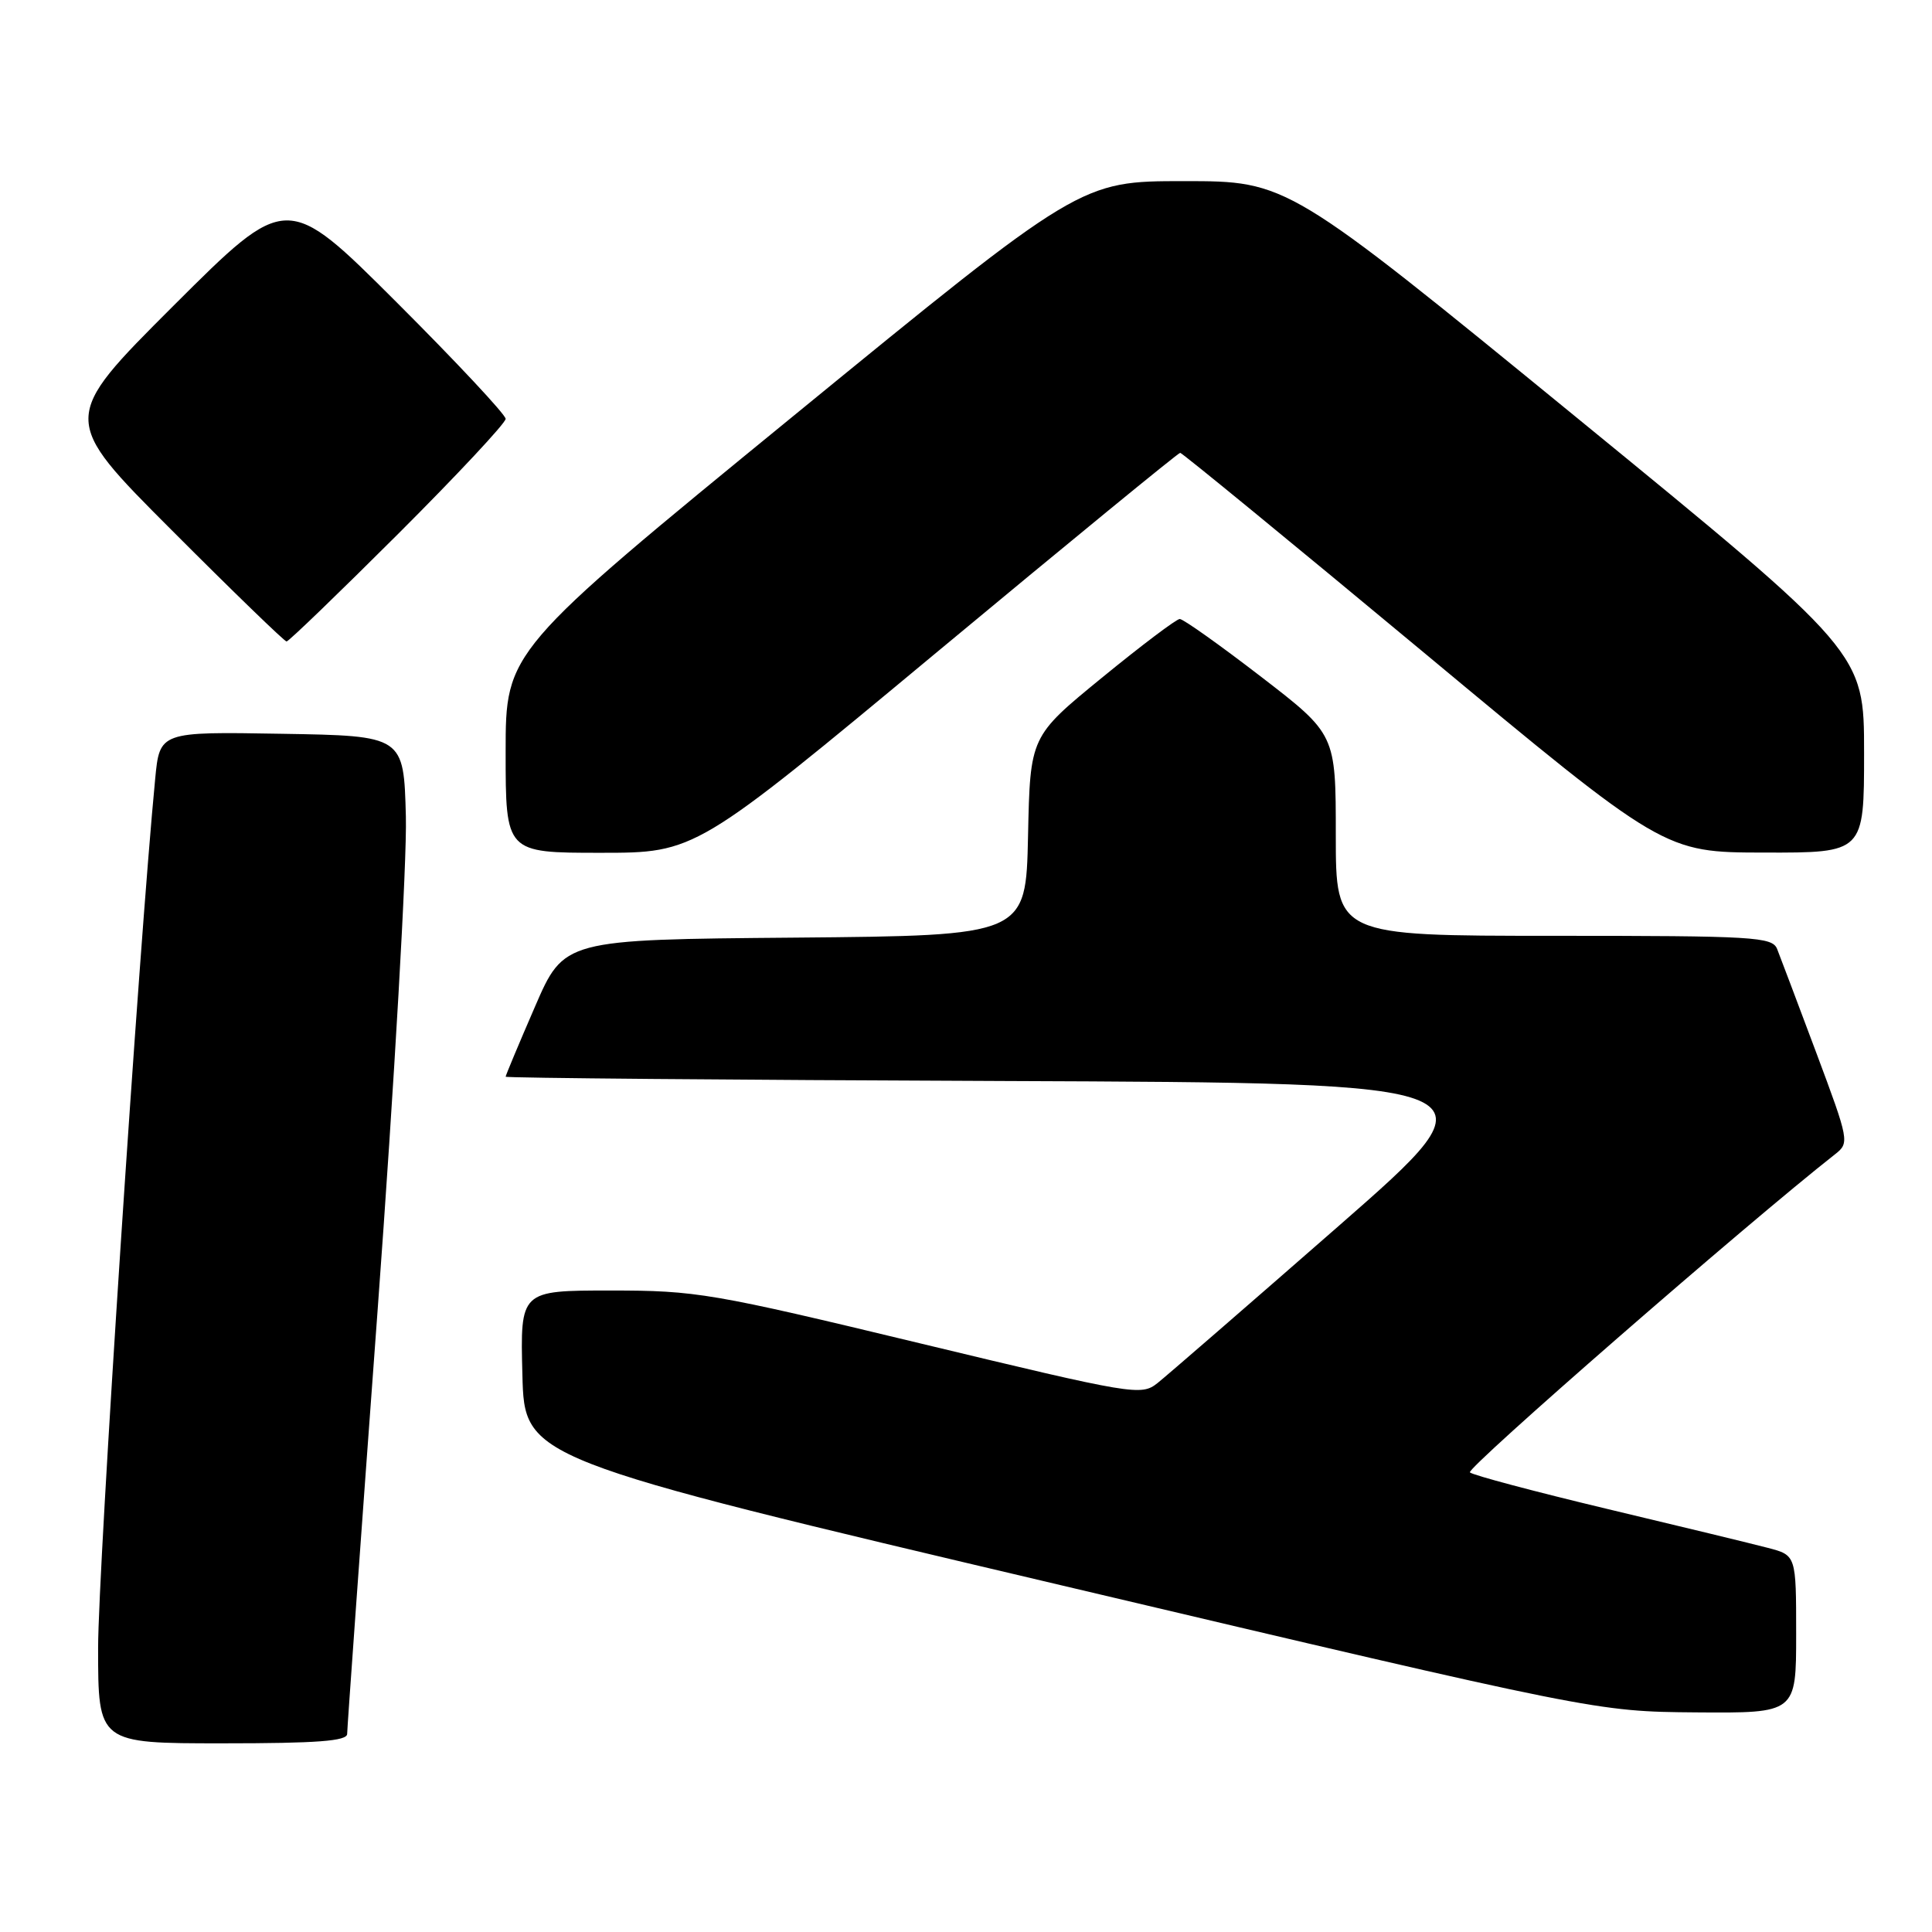 <?xml version="1.0" encoding="UTF-8" standalone="no"?>
<!DOCTYPE svg PUBLIC "-//W3C//DTD SVG 1.1//EN" "http://www.w3.org/Graphics/SVG/1.1/DTD/svg11.dtd" >
<svg xmlns="http://www.w3.org/2000/svg" xmlns:xlink="http://www.w3.org/1999/xlink" version="1.1" viewBox="0 0 256 256">
 <g >
 <path fill="currentColor"
d=" M 46.00 229.75 C 46.00 229.06 47.81 203.83 50.03 173.69 C 52.25 143.54 53.94 114.06 53.78 108.19 C 53.50 97.50 53.50 97.50 37.33 97.23 C 21.16 96.95 21.16 96.95 20.56 103.23 C 18.42 125.32 13.00 207.88 13.00 218.35 C 13.00 231.00 13.00 231.00 29.50 231.00 C 42.03 231.00 46.00 230.70 46.00 229.75 Z  M 238.00 216.54 C 238.00 206.08 238.00 206.08 234.25 205.10 C 232.19 204.56 222.62 202.24 213.00 199.95 C 203.38 197.65 195.17 195.47 194.77 195.10 C 194.21 194.59 231.48 162.11 243.15 152.95 C 245.08 151.43 245.04 151.20 240.65 139.45 C 238.19 132.88 235.86 126.71 235.48 125.75 C 234.84 124.14 232.48 124.00 205.89 124.00 C 177.00 124.00 177.00 124.00 177.00 110.65 C 177.00 97.30 177.00 97.30 167.07 89.65 C 161.60 85.44 156.77 82.01 156.32 82.02 C 155.87 82.03 151.22 85.54 146.00 89.81 C 136.50 97.58 136.50 97.58 136.22 110.77 C 135.94 123.97 135.94 123.97 105.34 124.24 C 74.73 124.50 74.73 124.50 70.87 133.43 C 68.74 138.34 67.00 142.50 67.00 142.67 C 67.00 142.84 96.71 143.10 133.02 143.24 C 199.04 143.50 199.04 143.50 177.32 162.50 C 165.37 172.95 154.59 182.30 153.37 183.27 C 151.21 184.98 150.26 184.82 122.00 178.02 C 94.28 171.34 92.28 171.00 80.90 171.00 C 68.93 171.00 68.93 171.00 69.22 182.14 C 69.50 193.28 69.50 193.28 140.50 210.03 C 211.50 226.79 211.50 226.79 224.75 226.90 C 238.00 227.00 238.00 227.00 238.00 216.54 Z  M 124.04 86.50 C 141.57 71.93 156.13 60.00 156.38 60.00 C 156.63 60.00 171.16 71.91 188.67 86.47 C 220.50 112.95 220.50 112.95 233.75 112.97 C 247.00 113.00 247.00 113.00 247.00 99.73 C 247.00 86.47 247.00 86.47 208.79 55.23 C 170.58 24.00 170.58 24.00 156.88 24.00 C 143.18 24.00 143.18 24.00 105.09 55.15 C 67.00 86.30 67.00 86.30 67.00 99.65 C 67.00 113.00 67.00 113.00 79.58 113.00 C 92.16 113.00 92.16 113.00 124.04 86.50 Z  M 52.74 70.76 C 60.58 62.93 67.00 56.06 67.00 55.50 C 67.00 54.94 60.47 47.96 52.50 40.00 C 38.00 25.53 38.00 25.53 23.00 40.50 C 8.00 55.48 8.00 55.48 22.74 70.24 C 30.84 78.36 37.70 85.00 37.97 85.00 C 38.25 85.00 44.89 78.59 52.74 70.76 Z "/>
</g>
</svg>